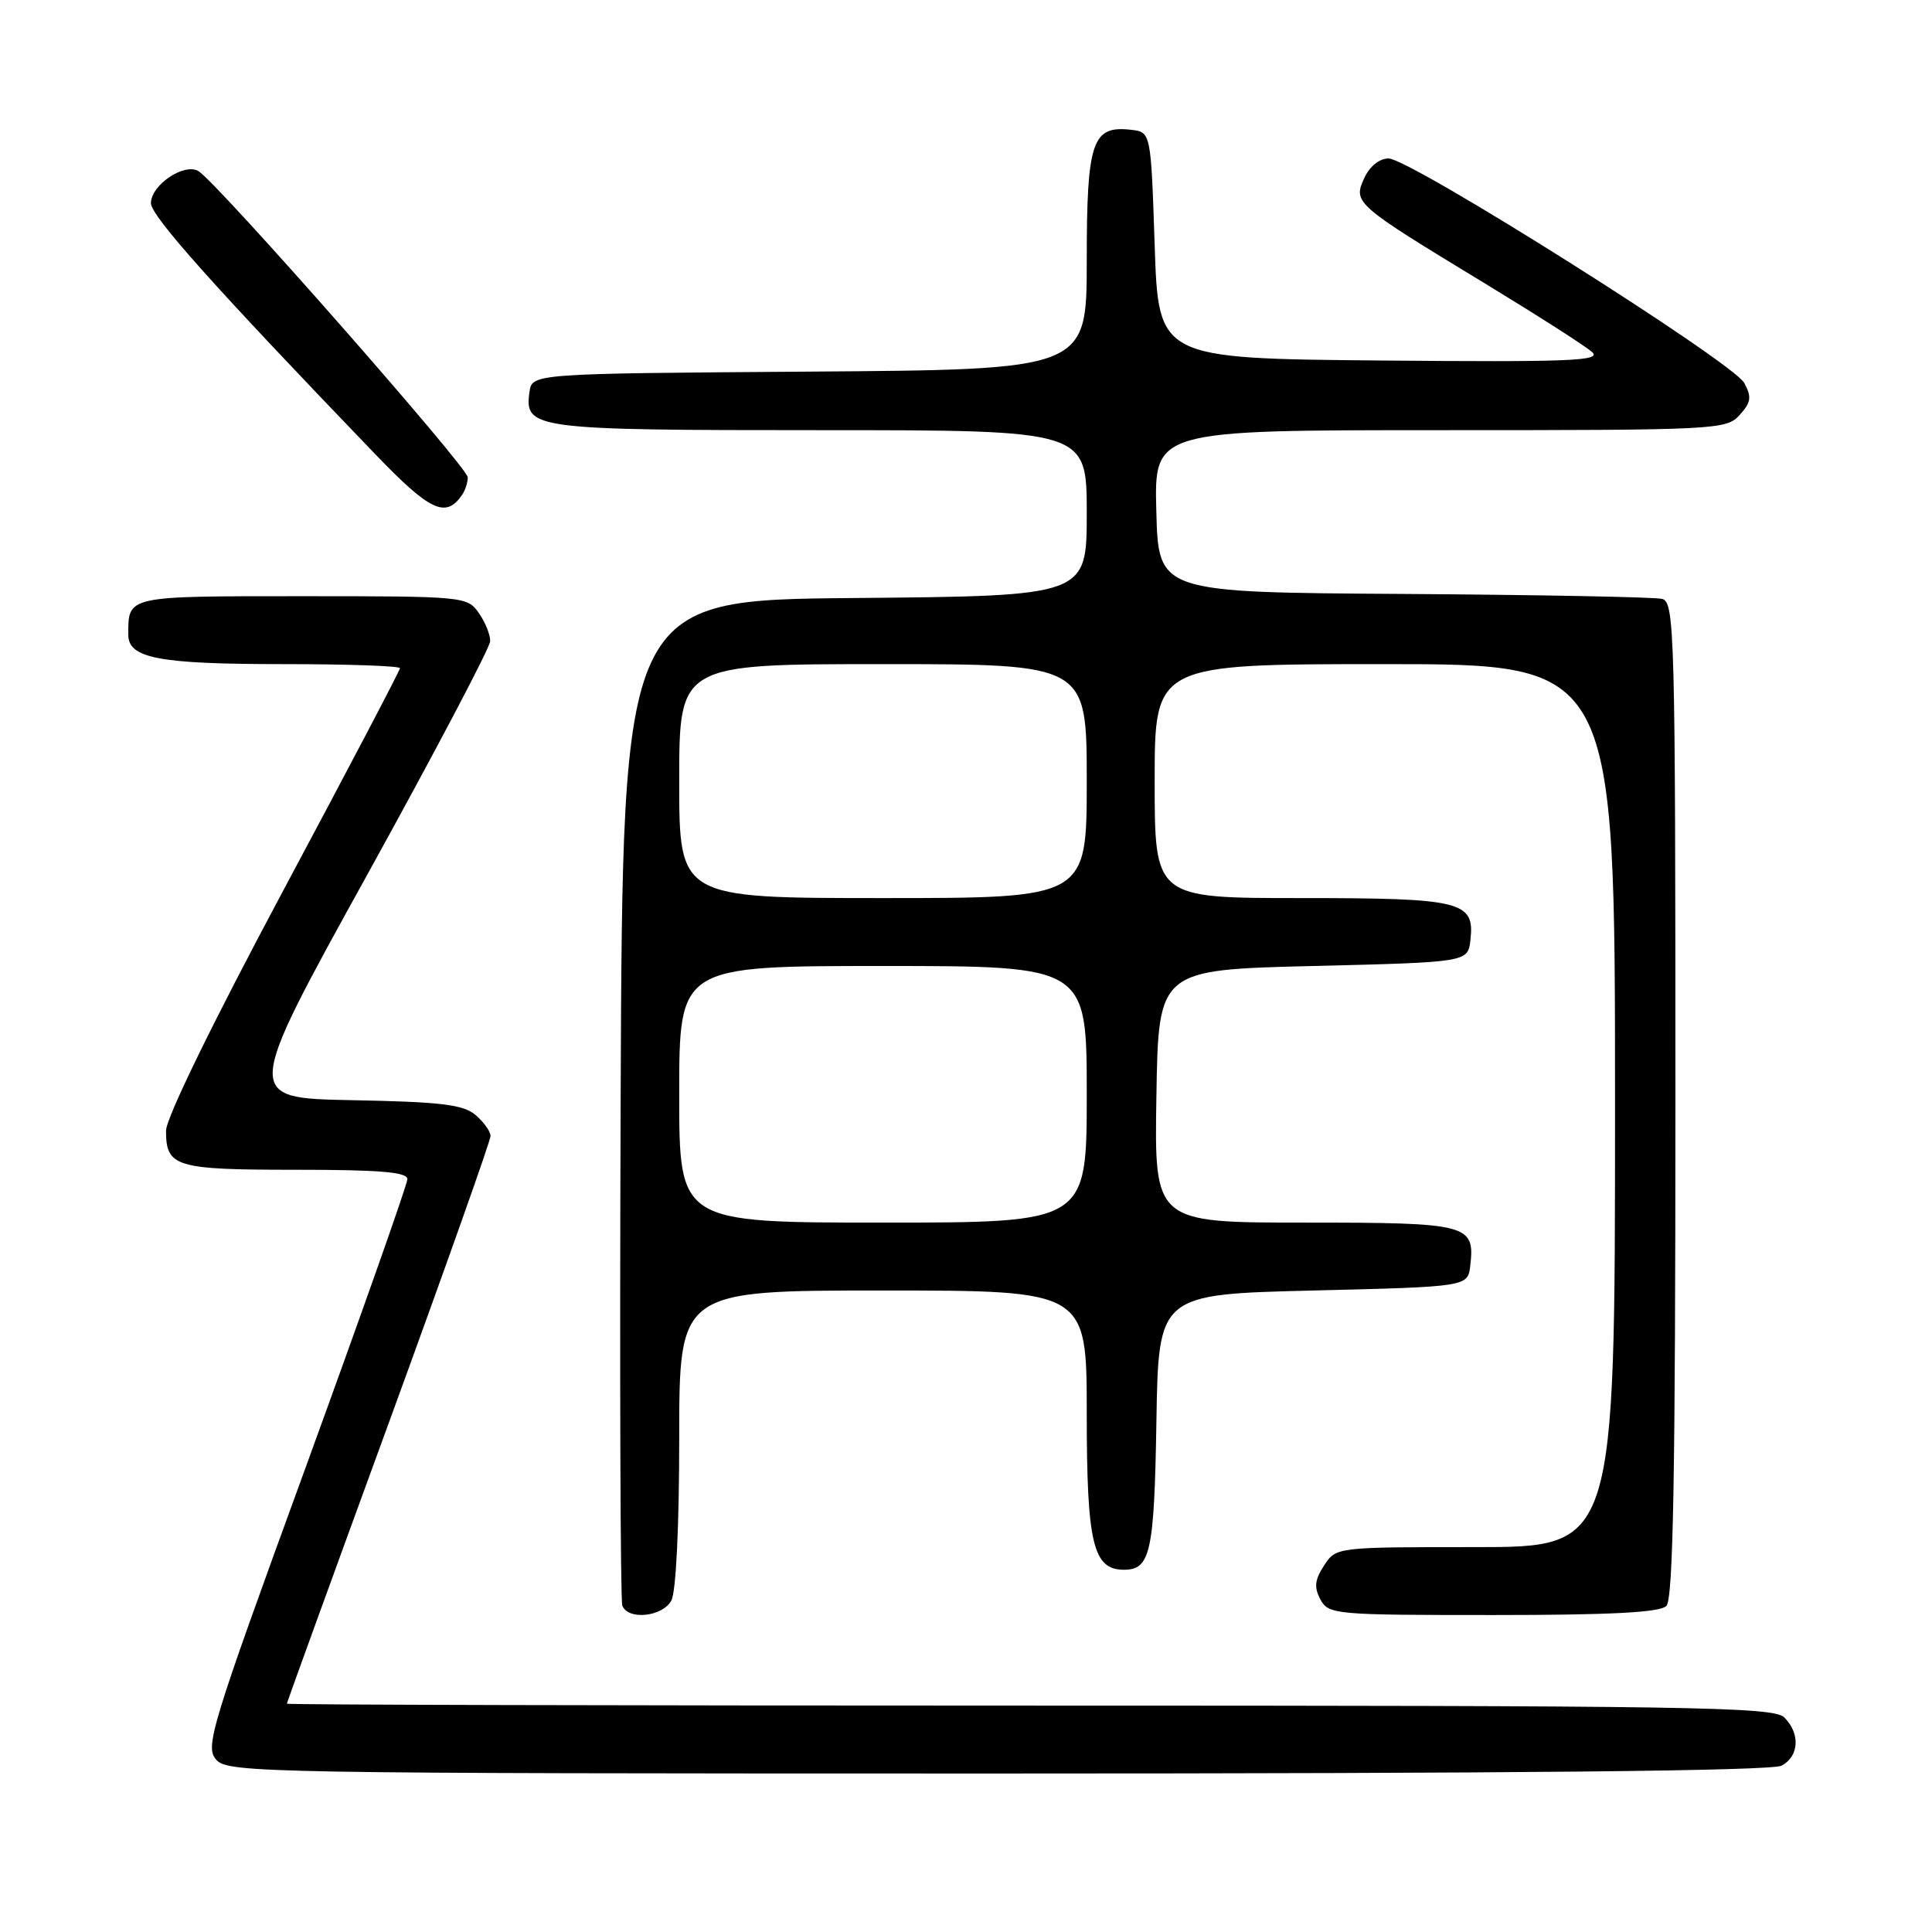 <?xml version="1.0" encoding="UTF-8" standalone="no"?>
<!DOCTYPE svg PUBLIC "-//W3C//DTD SVG 1.1//EN" "http://www.w3.org/Graphics/SVG/1.1/DTD/svg11.dtd" >
<svg xmlns="http://www.w3.org/2000/svg" xmlns:xlink="http://www.w3.org/1999/xlink" version="1.1" viewBox="0 0 256 256">
 <g >
 <path fill="currentColor"
d=" M 236.07 233.96 C 238.40 232.71 238.57 229.72 236.43 227.57 C 235.02 226.16 224.58 226.00 136.43 226.00 C 82.29 226.00 38.00 225.89 38.01 225.75 C 38.01 225.61 44.08 208.88 51.51 188.56 C 58.93 168.24 65.00 151.13 65.00 150.53 C 65.00 149.93 64.11 148.68 63.02 147.75 C 61.40 146.36 58.46 146.00 46.67 145.78 C 32.31 145.50 32.31 145.50 48.61 116.00 C 57.57 99.78 64.93 85.81 64.95 84.97 C 64.98 84.13 64.30 82.44 63.44 81.22 C 61.92 79.04 61.48 79.00 40.05 79.00 C 16.64 79.00 17.00 78.92 17.00 84.11 C 17.00 87.23 21.06 88.00 37.57 88.00 C 46.05 88.00 53.00 88.24 53.00 88.54 C 53.00 88.83 46.02 102.12 37.50 118.06 C 28.20 135.46 22.00 148.16 22.00 149.83 C 22.00 154.63 23.22 155.00 39.20 155.00 C 50.38 155.00 54.00 155.31 53.98 156.25 C 53.97 156.94 47.90 174.12 40.50 194.44 C 27.87 229.05 27.13 231.49 28.67 233.19 C 30.23 234.92 35.06 235.00 132.22 235.00 C 200.56 235.00 234.77 234.66 236.07 233.96 Z  M 88.96 212.07 C 89.58 210.92 90.00 202.14 90.00 190.57 C 90.00 171.00 90.00 171.00 117.00 171.00 C 144.00 171.00 144.00 171.00 144.00 187.28 C 144.00 204.53 144.83 208.00 148.93 208.00 C 152.44 208.00 152.94 205.71 153.23 188.43 C 153.50 171.50 153.50 171.50 174.00 171.00 C 194.50 170.50 194.50 170.50 194.82 167.69 C 195.45 162.22 194.59 162.00 172.85 162.00 C 152.95 162.00 152.95 162.00 153.23 145.25 C 153.50 128.50 153.50 128.50 174.00 128.00 C 194.50 127.50 194.50 127.50 194.84 124.55 C 195.42 119.42 193.73 119.00 172.31 119.00 C 153.00 119.00 153.00 119.00 153.00 103.50 C 153.00 88.00 153.00 88.00 183.50 88.00 C 214.00 88.00 214.00 88.00 214.00 146.50 C 214.00 205.00 214.00 205.00 195.52 205.00 C 177.05 205.00 177.05 205.00 175.45 207.43 C 174.21 209.33 174.10 210.33 174.96 211.93 C 176.03 213.93 176.86 214.00 197.84 214.00 C 213.43 214.00 219.94 213.66 220.80 212.80 C 221.71 211.89 222.00 195.62 222.00 145.71 C 222.00 83.79 221.89 79.79 220.25 79.36 C 219.29 79.11 203.88 78.82 186.00 78.70 C 153.50 78.50 153.50 78.50 153.22 67.75 C 152.93 57.00 152.93 57.00 190.81 57.00 C 227.48 57.00 228.75 56.94 230.51 54.99 C 232.03 53.31 232.13 52.61 231.12 50.74 C 229.65 48.01 186.86 21.00 184.00 21.00 C 182.77 21.00 181.48 22.04 180.76 23.62 C 179.28 26.88 179.50 27.08 196.73 37.54 C 203.75 41.81 210.17 45.91 210.98 46.67 C 212.23 47.82 207.94 47.99 182.98 47.77 C 153.50 47.50 153.50 47.50 153.00 32.50 C 152.50 17.50 152.50 17.50 149.88 17.20 C 144.71 16.60 144.00 18.70 144.00 34.56 C 144.00 48.98 144.00 48.98 107.25 49.24 C 70.50 49.50 70.50 49.50 70.16 51.94 C 69.46 56.85 70.64 57.00 108.69 57.00 C 144.00 57.00 144.00 57.00 144.00 67.99 C 144.00 78.97 144.00 78.97 113.25 79.24 C 82.50 79.50 82.50 79.50 82.24 145.50 C 82.10 181.80 82.20 212.06 82.46 212.75 C 83.21 214.72 87.80 214.24 88.96 212.07 Z  M 61.23 65.57 C 61.64 64.98 61.98 63.94 61.98 63.25 C 62.00 61.95 28.72 24.11 26.29 22.67 C 24.40 21.55 20.00 24.52 20.00 26.92 C 20.00 28.62 28.42 38.04 49.73 60.19 C 57.01 67.76 59.08 68.72 61.23 65.57 Z  M 90.00 145.00 C 90.00 128.00 90.00 128.00 117.00 128.00 C 144.00 128.00 144.00 128.00 144.00 145.00 C 144.00 162.00 144.00 162.00 117.00 162.00 C 90.00 162.00 90.00 162.00 90.00 145.00 Z  M 90.00 103.50 C 90.00 88.00 90.00 88.00 117.00 88.00 C 144.00 88.00 144.00 88.00 144.00 103.50 C 144.00 119.00 144.00 119.00 117.00 119.00 C 90.00 119.00 90.00 119.00 90.00 103.50 Z "/>
</g>
</svg>